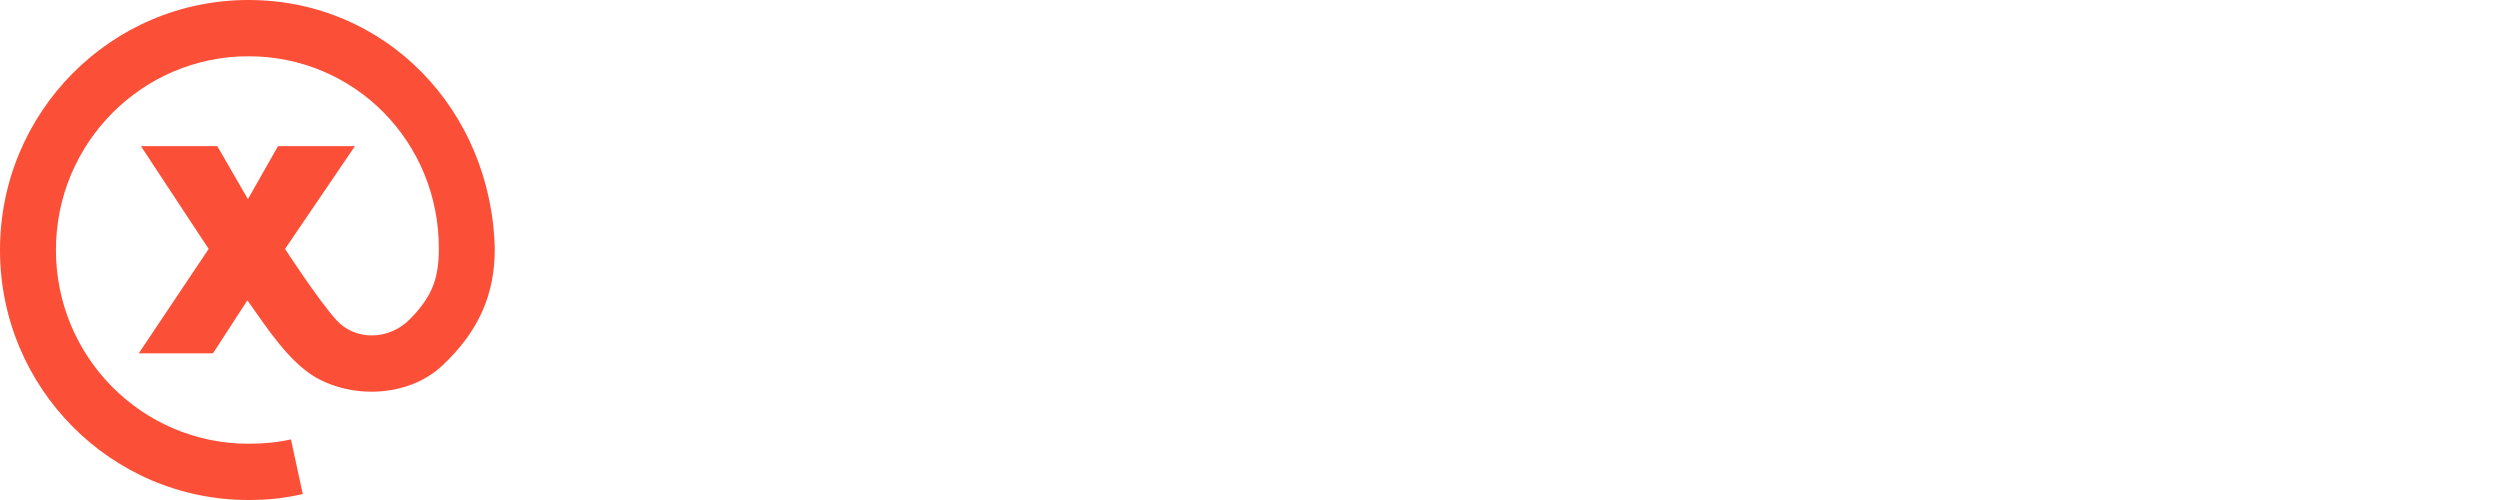 <svg xmlns="http://www.w3.org/2000/svg" fill="none" viewBox="0 0 500 100">
  <path fill="#fff" d="M0 0h500v100H0z"/>
  <path fill="#fff" d="m160.801 49.459 23.986-32.468h-18.608l-14.95 21.754-15.166-21.754h-19.469l23.664 33.225L115.304 84.2h18.5l16.134-22.944L165.964 84.2h19.576l-24.739-34.74ZM237.061 63.745h-.215L221.694 16.99h-25.398v67.316H212V34.74h.43l16.564 49.567h14.736l16.456-49.567h.431v49.567h16.779V16.991h-25.061l-15.274 46.754ZM288.582 16.883v14.178h23.614l-.058 53.138h16.887l.033-53.138h23.522V16.883h-63.998ZM396.895 16.883h-33.344V84.2h16.887V63.203h16.134c17.137 0 27.428-8.27 27.428-23.485 0-15.03-10.31-22.739-27.08-22.739l-.025-.096Zm-16.457 32.36V31.06h14.843c7.057 0 11.724 2.376 11.724 9.2 0 6.73-4.623 8.874-12.046 8.874l-14.521.108Z"/>
  <path fill="#FC4F37" d="M0 50C0 22.386 22.248 0 49.693 0 77.118 0 98.31 21.97 98.954 49.783c0 8.875-3.012 16.343-10.541 23.377-6.362 5.945-17.21 6.818-25.168 2.381-5.68-3.297-10.059-10.319-13.769-15.476L42.594 70.67H27.75l13.983-20.888L28.181 29.22h15.273l6.131 10.606 6.023-10.606H70.99L57.007 49.783s6.668 10.282 10.325 14.286c3.657 4.005 10.326 4.113 14.628-.216 4.73-4.76 5.79-8.55 5.809-14.07.073-21.364-16.792-38.528-38.077-38.528-21.266 0-38.506 17.347-38.506 38.745 0 21.398 17.24 38.745 38.507 38.745 2.941 0 5.76-.25 8.497-.866l2.366 10.93c-3.893.879-7.04 1.191-10.863 1.191C22.248 100 0 77.614 0 50Z"/>
</svg>
